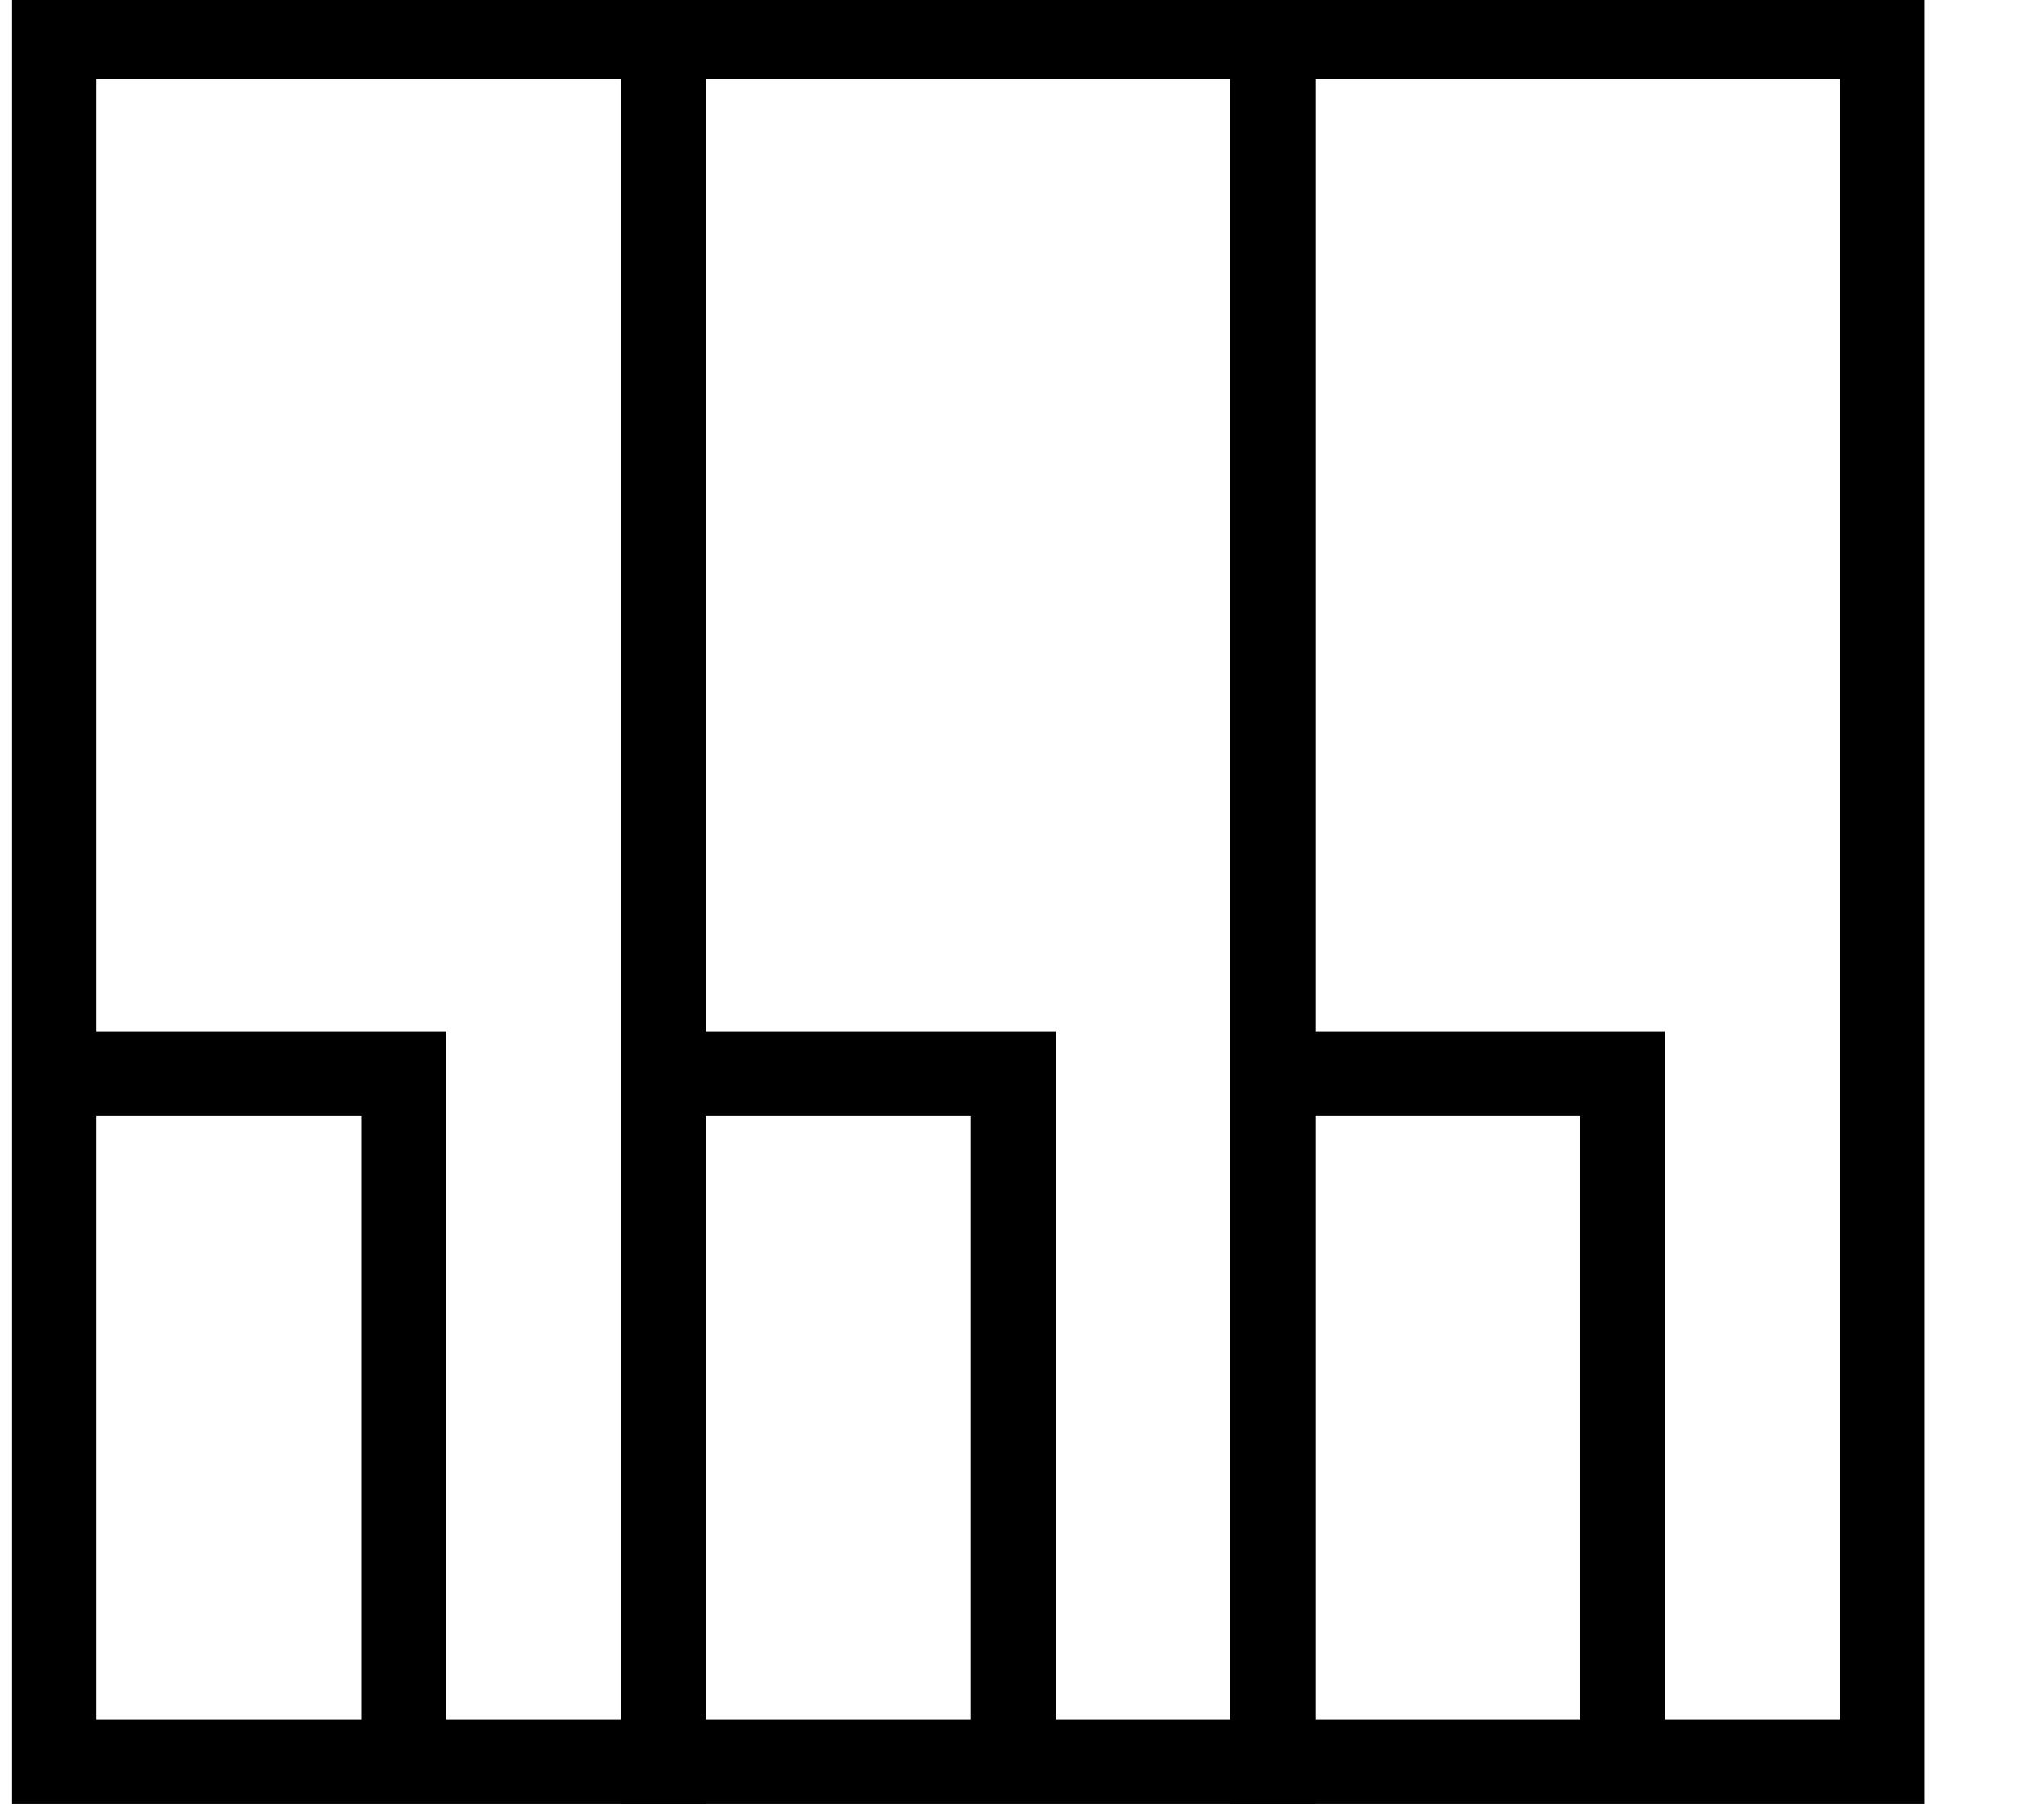 <?xml version="1.0" encoding="UTF-8" standalone="no"?>
<svg
   xmlns:dc="http://purl.org/dc/elements/1.1/"
   xmlns:cc="http://creativecommons.org/ns#"
   xmlns:rdf="http://www.w3.org/1999/02/22-rdf-syntax-ns#"
   xmlns:svg="http://www.w3.org/2000/svg"
   xmlns="http://www.w3.org/2000/svg"
   xmlns:sodipodi="http://sodipodi.sourceforge.net/DTD/sodipodi-0.dtd"
   xmlns:inkscape="http://www.inkscape.org/namespaces/inkscape"
   width="15.28pt"
   height="17.977"
   id="svg1691"
   sodipodi:version="0.32"
   inkscape:version="0.46"
   sodipodi:docname="O84.svg"
   sodipodi:docbase="C:\Program Files\JSesh\fonts\envoi25_SR"
   version="1.0"
   inkscape:output_extension="org.inkscape.output.svg.inkscape">
  <defs
     id="defs1696">
    <inkscape:perspective
       sodipodi:type="inkscape:persp3d"
       inkscape:vp_x="0 : 8.9887085 : 1"
       inkscape:vp_y="0 : 1000 : 0"
       inkscape:vp_z="19.1 : 8.9887085 : 1"
       inkscape:persp3d-origin="9.5500002 : 5.9924723 : 1"
       id="perspective10" />
  </defs>
  <sodipodi:namedview
     inkscape:window-height="708"
     inkscape:window-width="1024"
     inkscape:pageshadow="2"
     inkscape:pageopacity="0.0"
     borderopacity="1.0"
     bordercolor="#666666"
     pagecolor="#ffffff"
     id="base"
     inkscape:zoom="29.98206"
     inkscape:cx="9.649371"
     inkscape:cy="8.9887073"
     inkscape:window-x="1442"
     inkscape:window-y="231"
     inkscape:current-layer="svg1691"
     showgrid="false" />
  <g
     id="g1724"
     transform="matrix(-1,0,0,1,12.166,2.217)">
    <path
       sodipodi:nodetypes="ccccccccccccccccc"
       id="path1693"
       d="M -7.013,15.76 L -0.1,15.76 L -0.1,-2.217 L -7.013,-2.217 L -7.013,15.76 z M -0.943,8.064 L -4.428,8.064 L -4.428,14.918 L -6.17,14.918 L -6.17,-1.433 L -0.943,-1.433 L -0.943,8.064 z M -0.943,8.906 L -0.943,14.918 L -3.586,14.918 L -3.586,8.906 L -0.943,8.906 z"
       style="fill:#000000;stroke:none" />
    <path
       style="fill:#000000;stroke:none"
       d="M 5.133,15.76 L 12.045,15.76 L 12.045,-2.217 L 5.133,-2.217 L 5.133,15.76 z M 11.203,8.064 L 7.718,8.064 L 7.718,14.918 L 5.975,14.918 L 5.975,-1.433 L 11.203,-1.433 L 11.203,8.064 z M 11.203,8.906 L 11.203,14.918 L 8.56,14.918 L 8.56,8.906 L 11.203,8.906 z"
       id="path1700"
       sodipodi:nodetypes="ccccccccccccccccc" />
    <path
       style="fill:#000000;stroke:none"
       d="M -0.94,15.76 L 5.972,15.76 L 5.972,-2.217 L -0.94,-2.217 L -0.94,15.76 z M 5.13,8.064 L 1.645,8.064 L 1.645,14.918 L -0.098,14.918 L -0.098,-1.433 L 5.13,-1.433 L 5.13,8.064 z M 5.13,8.906 L 5.13,14.918 L 2.487,14.918 L 2.487,8.906 L 5.13,8.906 z"
       id="path1722"
       sodipodi:nodetypes="ccccccccccccccccc" />
  </g>
</svg>

